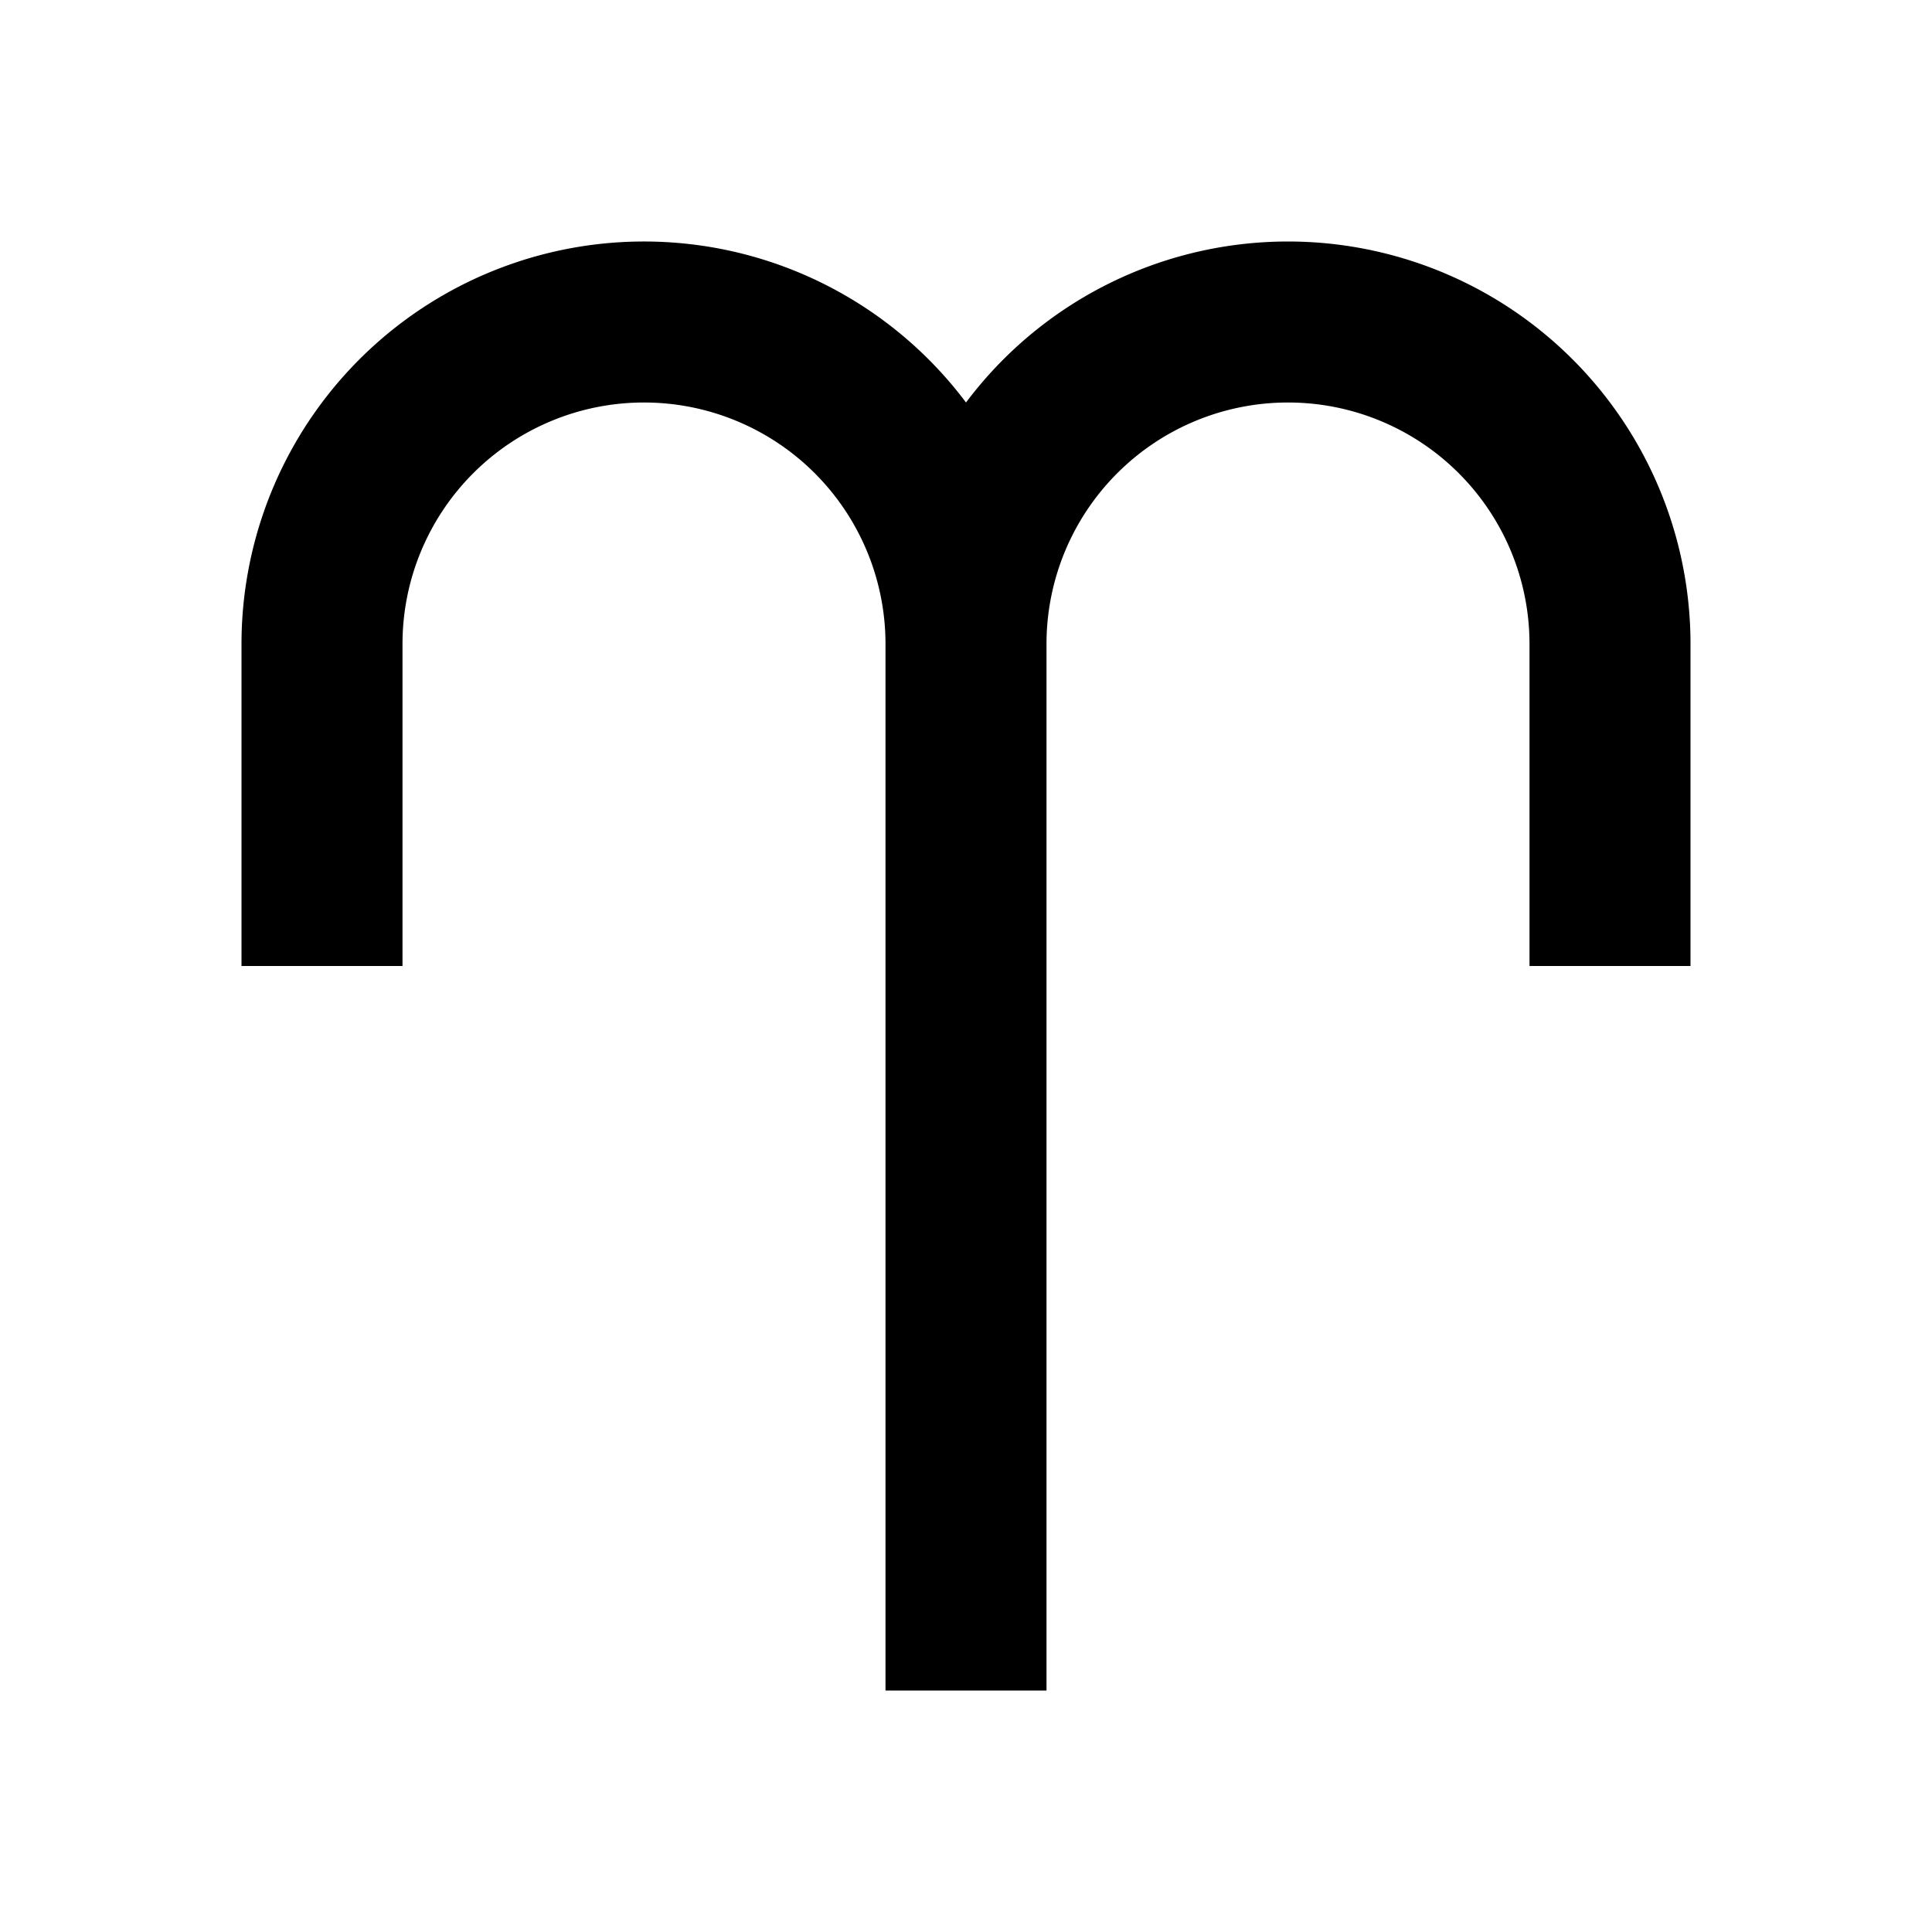 <svg xmlns="http://www.w3.org/2000/svg" viewBox="0 0 48 48"><rect width="48" height="48" style="fill:none"/><path d="M32,6a10,10,0,0,0-8,4A10,10,0,0,0,6,16v8h4V16a6,6,0,0,1,12,0V42h4V16a6,6,0,0,1,12,0v8h4V16A10,10,0,0,0,32,6Z"/></svg>
